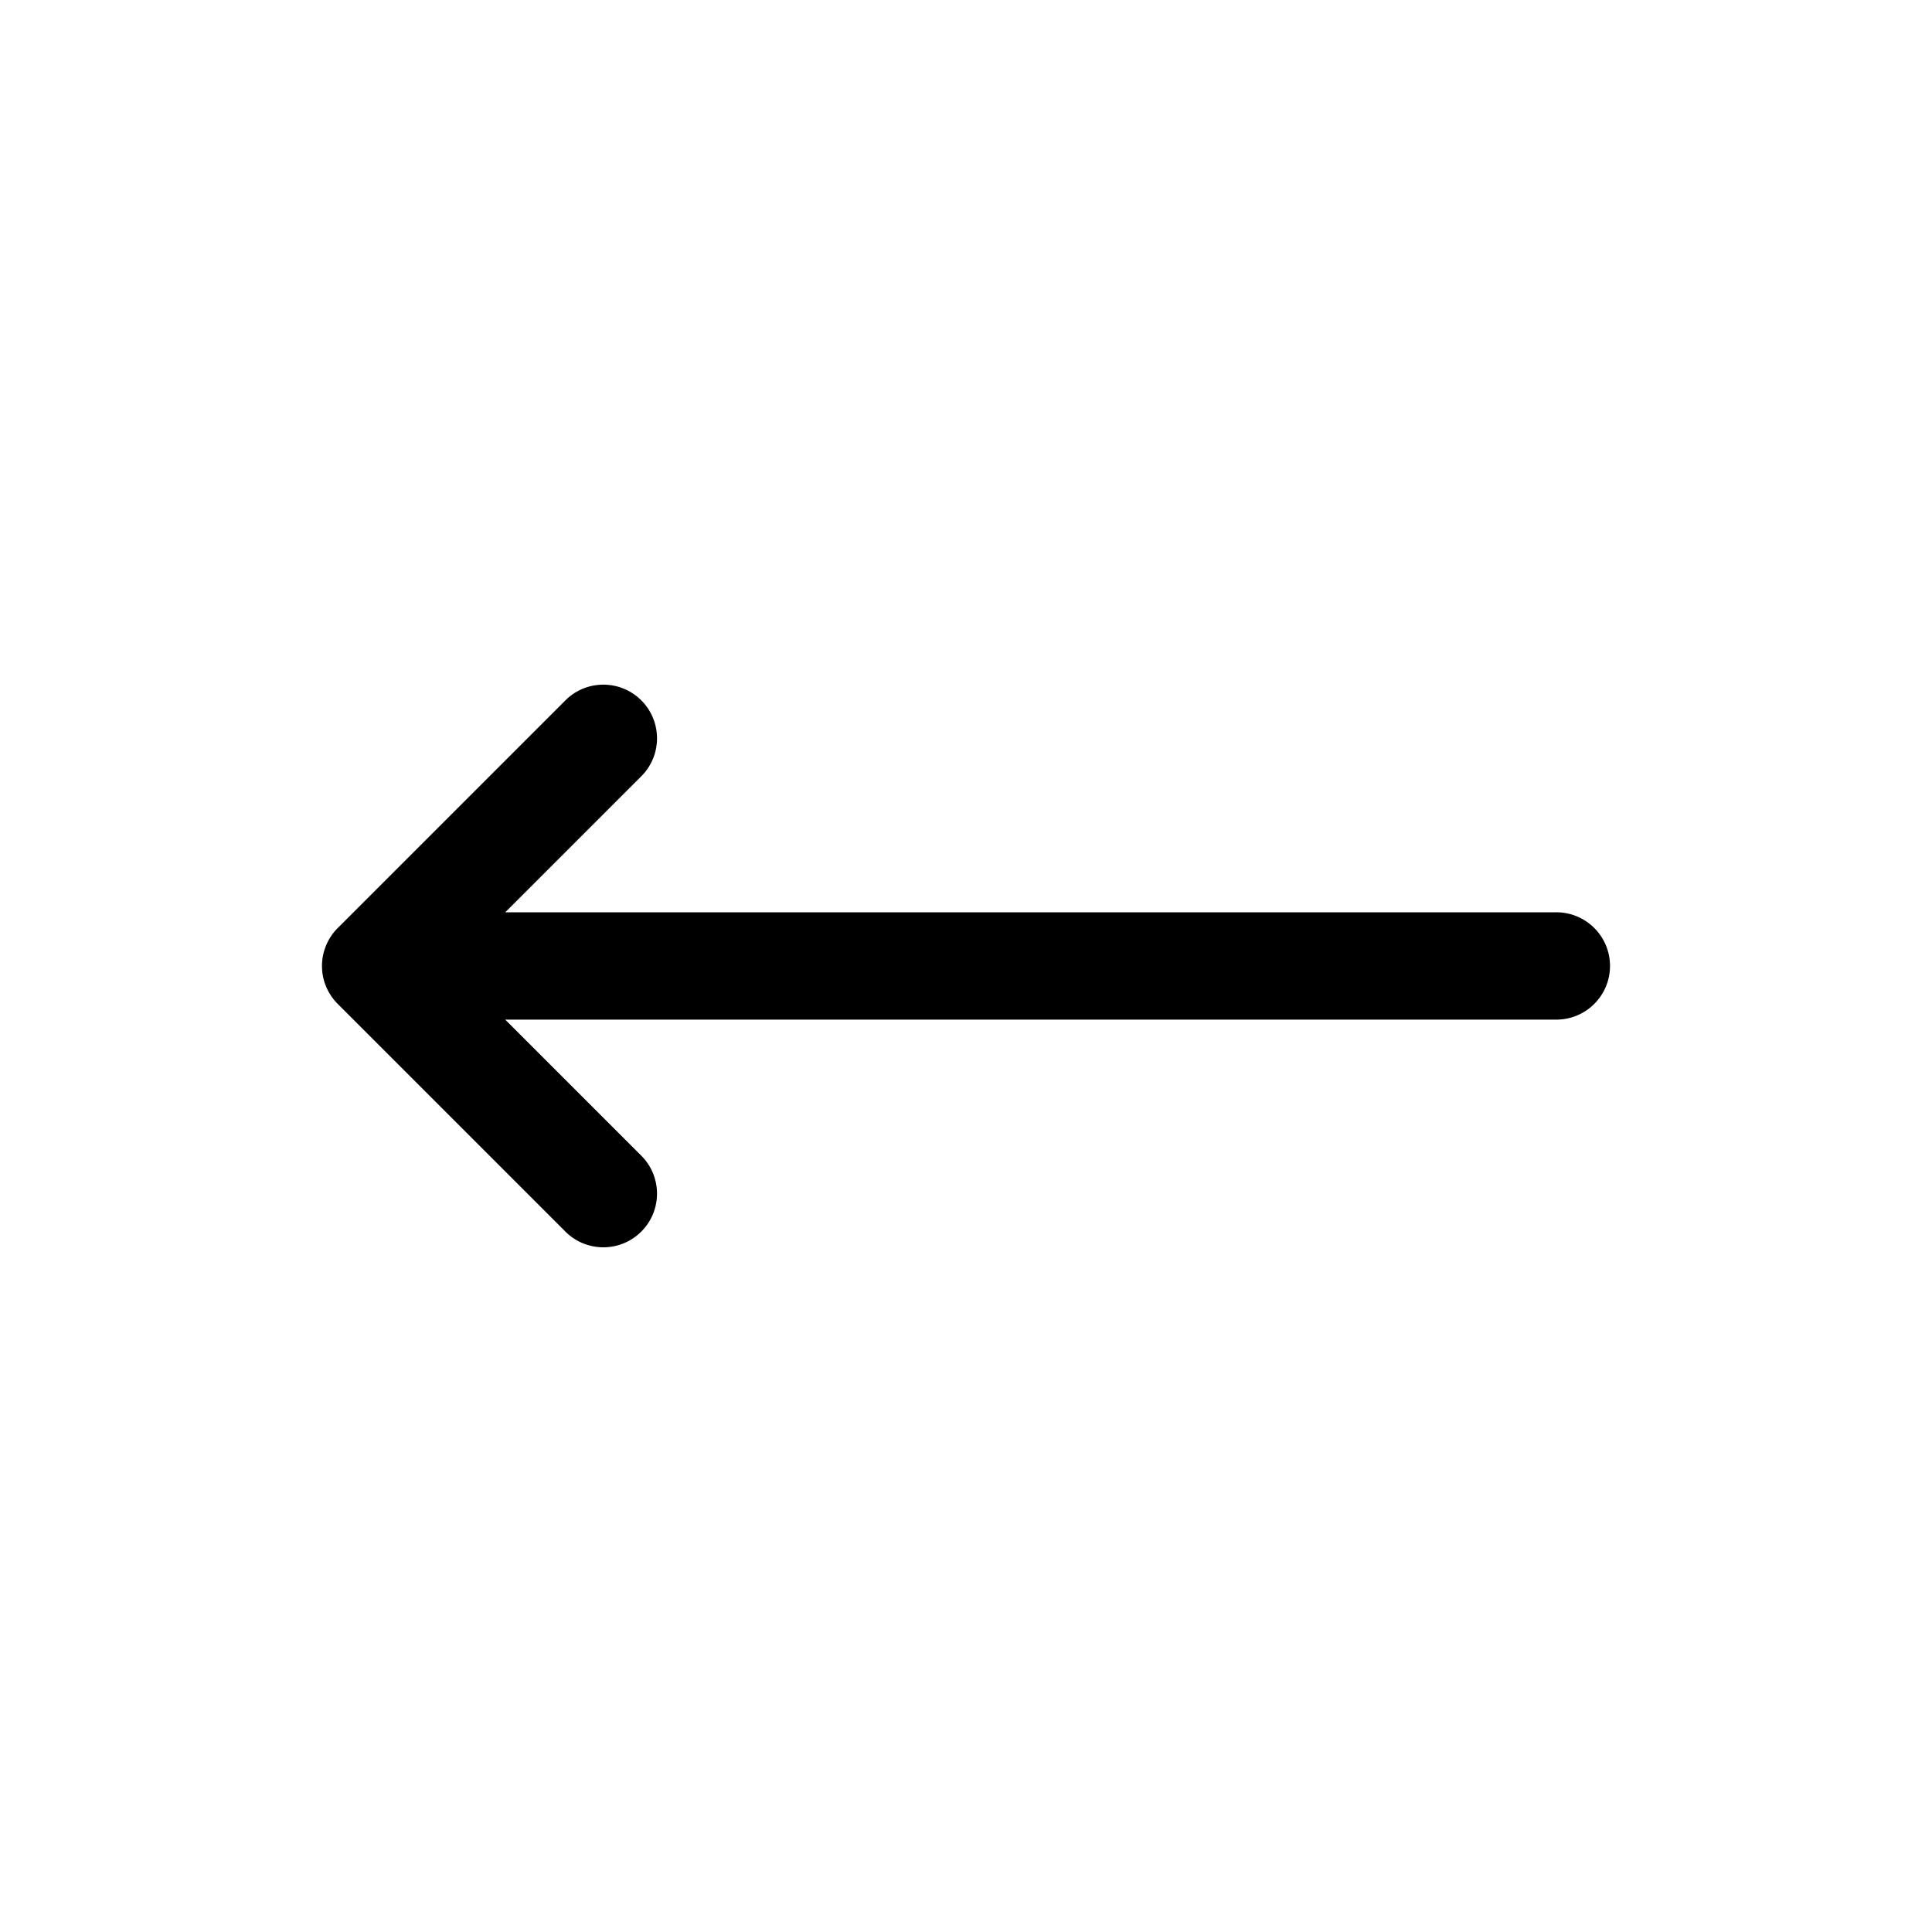 <svg xmlns="http://www.w3.org/2000/svg" viewBox="0 0 864 864"><path d="M696 408H225.94l60.85-60.85c4.69-4.69 7.03-10.83 7.03-16.97s-2.34-12.28-7.03-16.97c-9.37-9.37-24.57-9.37-33.94 0L151.03 415.03c-.56.56-1.1 1.15-1.6 1.77-.04.05-.08.11-.13.16-.45.56-.88 1.14-1.28 1.74l-.17.26q-.555.855-1.05 1.77c-.05.09-.09.18-.14.28-.31.61-.6 1.23-.87 1.87-.03.08-.06.16-.09.23-.26.65-.49 1.31-.7 1.99-.02.06-.03.12-.05.17-.2.69-.37 1.38-.51 2.09 0 .05-.02.09-.03.14-.13.71-.24 1.43-.31 2.16v.12c-.07.73-.11 1.47-.11 2.21s.04 1.48.11 2.21v.12c.07.73.18 1.45.31 2.16 0 .05.02.09.03.14.14.71.31 1.41.51 2.09.02.06.03.12.05.17.2.68.44 1.34.7 1.99a21 21 0 0 0 .96 2.1c.05.09.09.18.14.28q.48.915 1.05 1.77l.17.26c.4.6.83 1.18 1.28 1.74.04.05.08.11.13.16.5.62 1.04 1.21 1.6 1.77l101.82 101.82c4.69 4.69 10.83 7.03 16.97 7.03s12.28-2.34 16.97-7.03 7.03-10.83 7.03-16.97-2.34-12.28-7.03-16.97l-60.85-60.85H696c13.25 0 24-10.75 24-24s-10.75-24-24-24Z"/></svg>